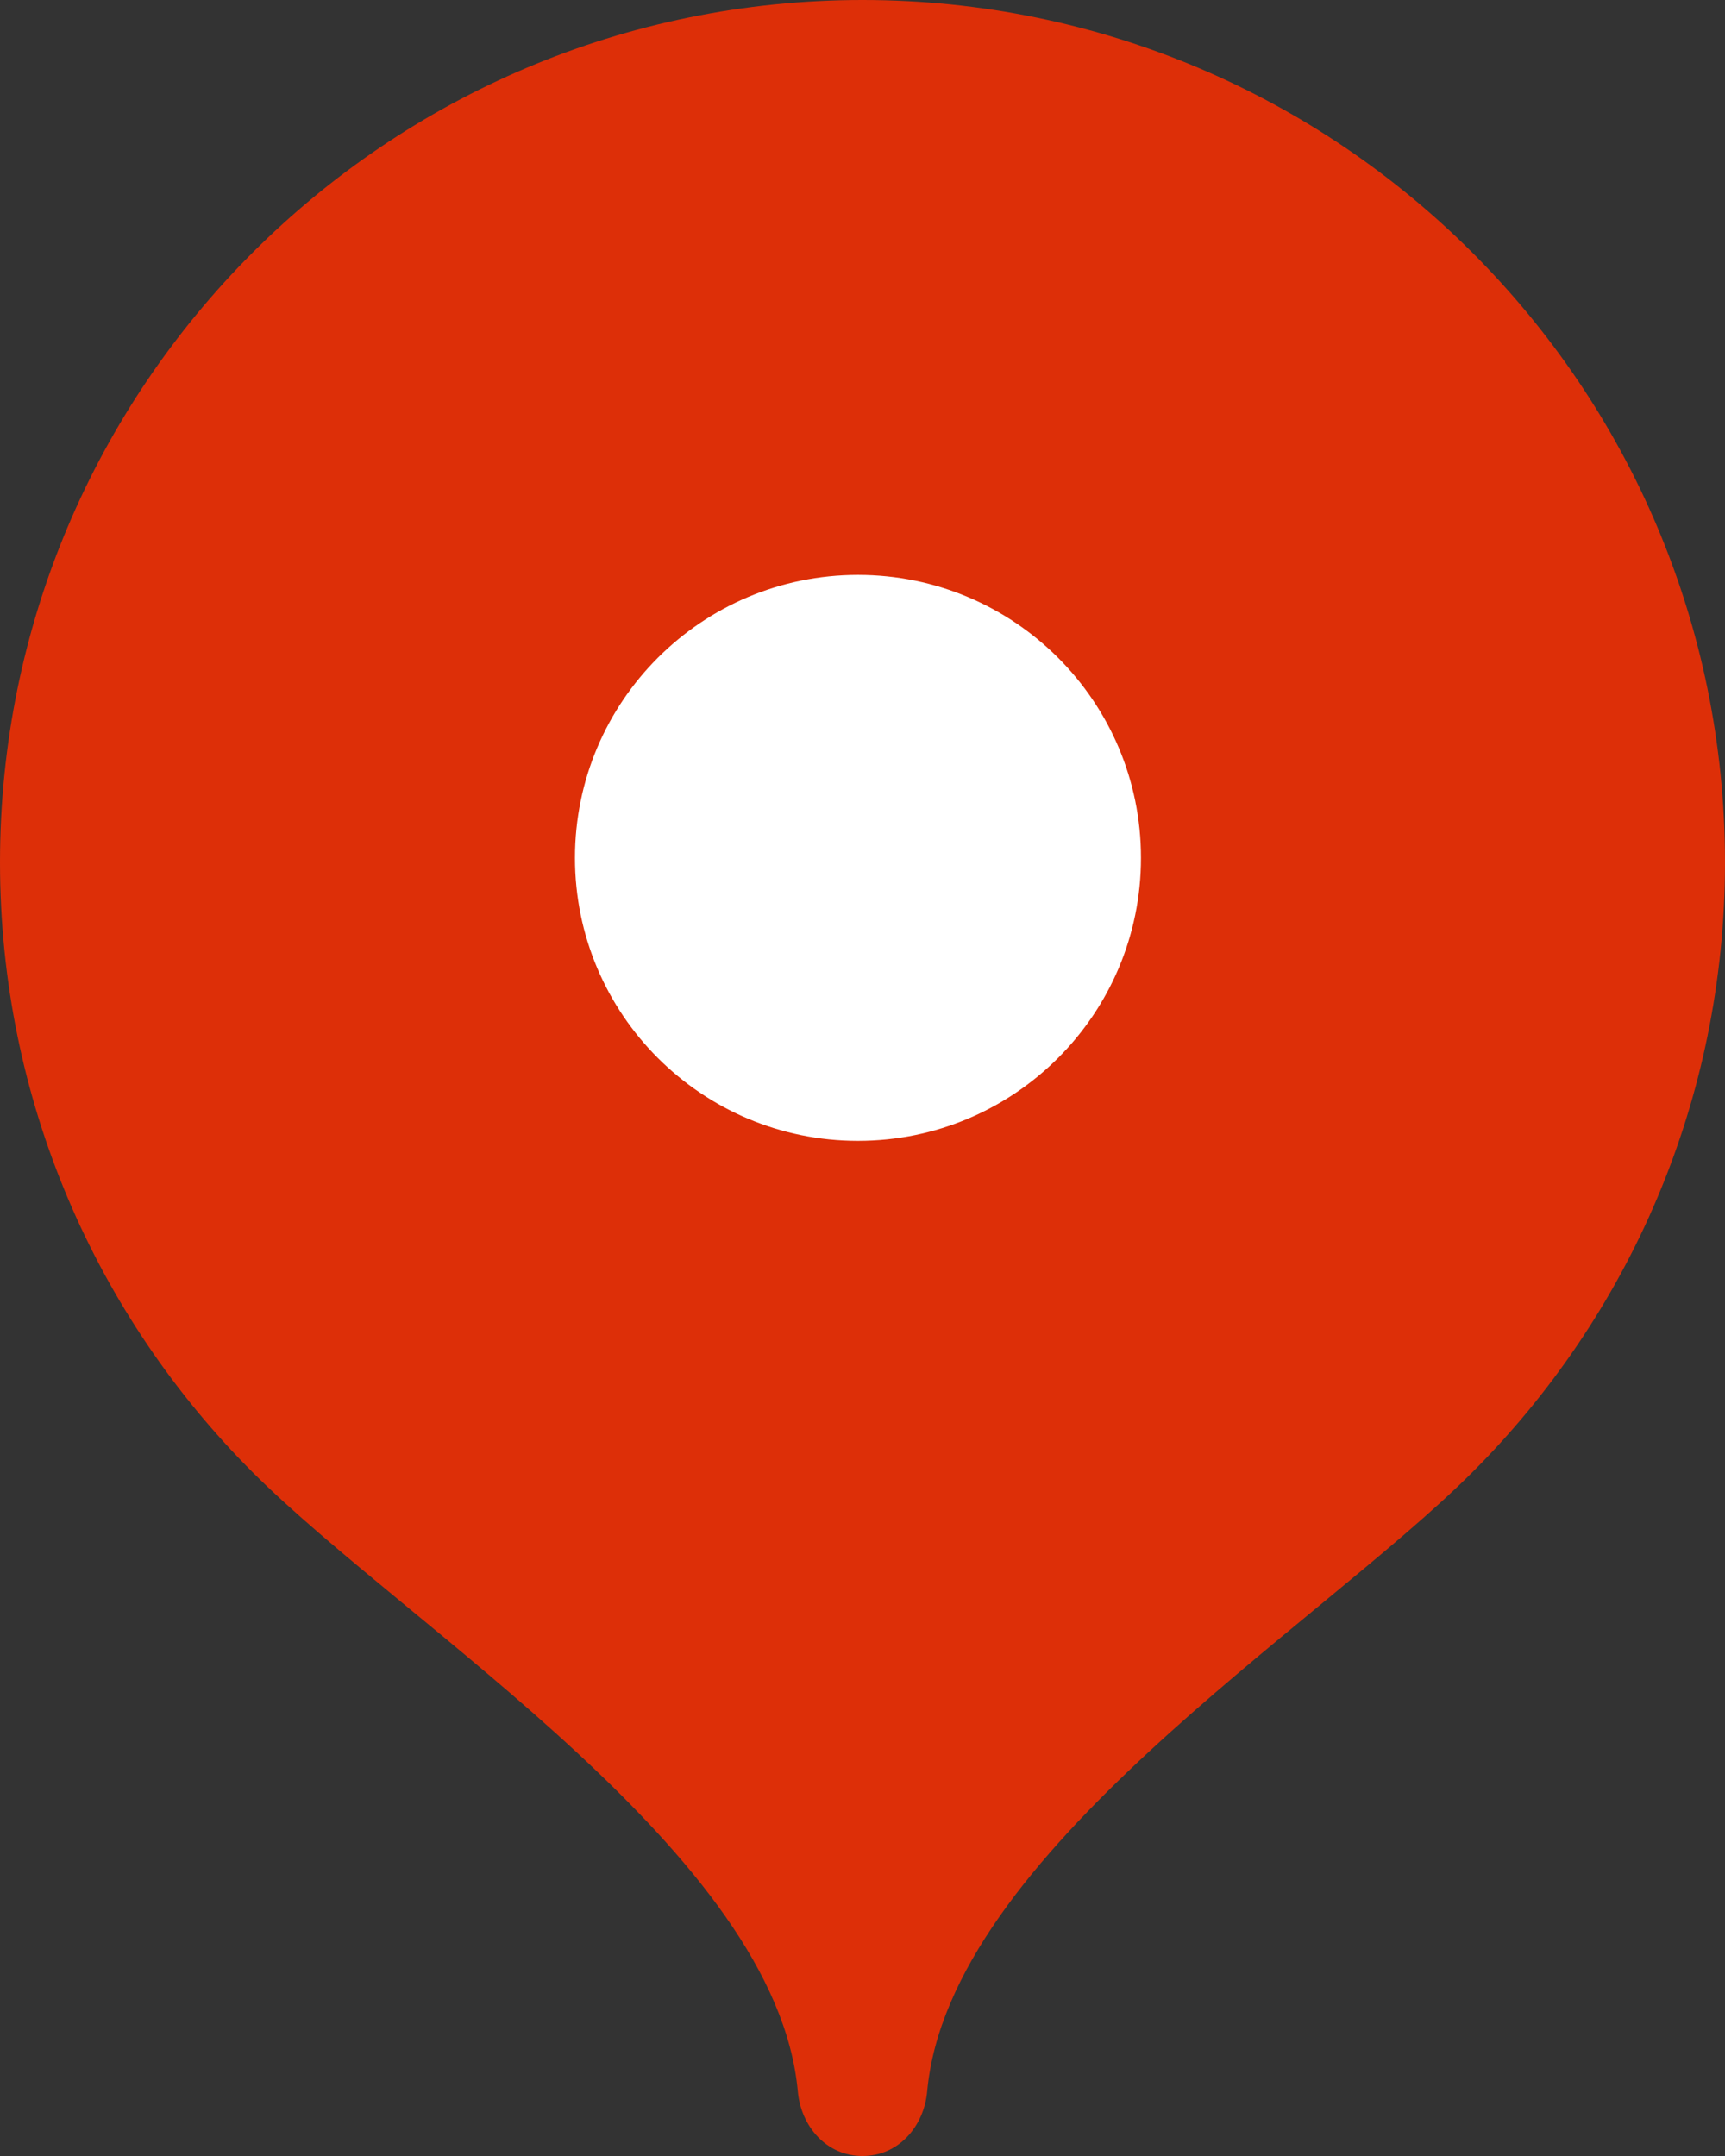 <svg width="16" height="20" viewBox="0 0 16 20" fill="none" xmlns="http://www.w3.org/2000/svg">
<rect x="0" y="0" width="16" height="20" fill="#333333" stroke="none"/>
<g clip-path="url(#clip0_1231_5081)">
<path d="M8 0C3.582 0 0 3.582 0 8C0 10.208 0.895 12.208 2.342 13.656C3.79 15.104 7.2 17.2 7.4 19.4C7.43 19.73 7.669 20 8 20C8.331 20 8.57 19.73 8.6 19.4C8.8 17.2 12.21 15.104 13.658 13.656C15.105 12.208 16 10.208 16 8C16 3.582 12.418 0 8 0Z" fill="#DD2F08"/>
<path d="M7.958 10.583C9.408 10.583 10.583 9.408 10.583 7.958C10.583 6.508 9.408 5.333 7.958 5.333C6.508 5.333 5.333 6.508 5.333 7.958C5.333 9.408 6.508 10.583 7.958 10.583Z" fill="white"/>
</g>
<defs>
<clipPath id="clip0_1231_5081">
<rect width="16" height="20" fill="white"/>
</clipPath>
</defs>
</svg>
